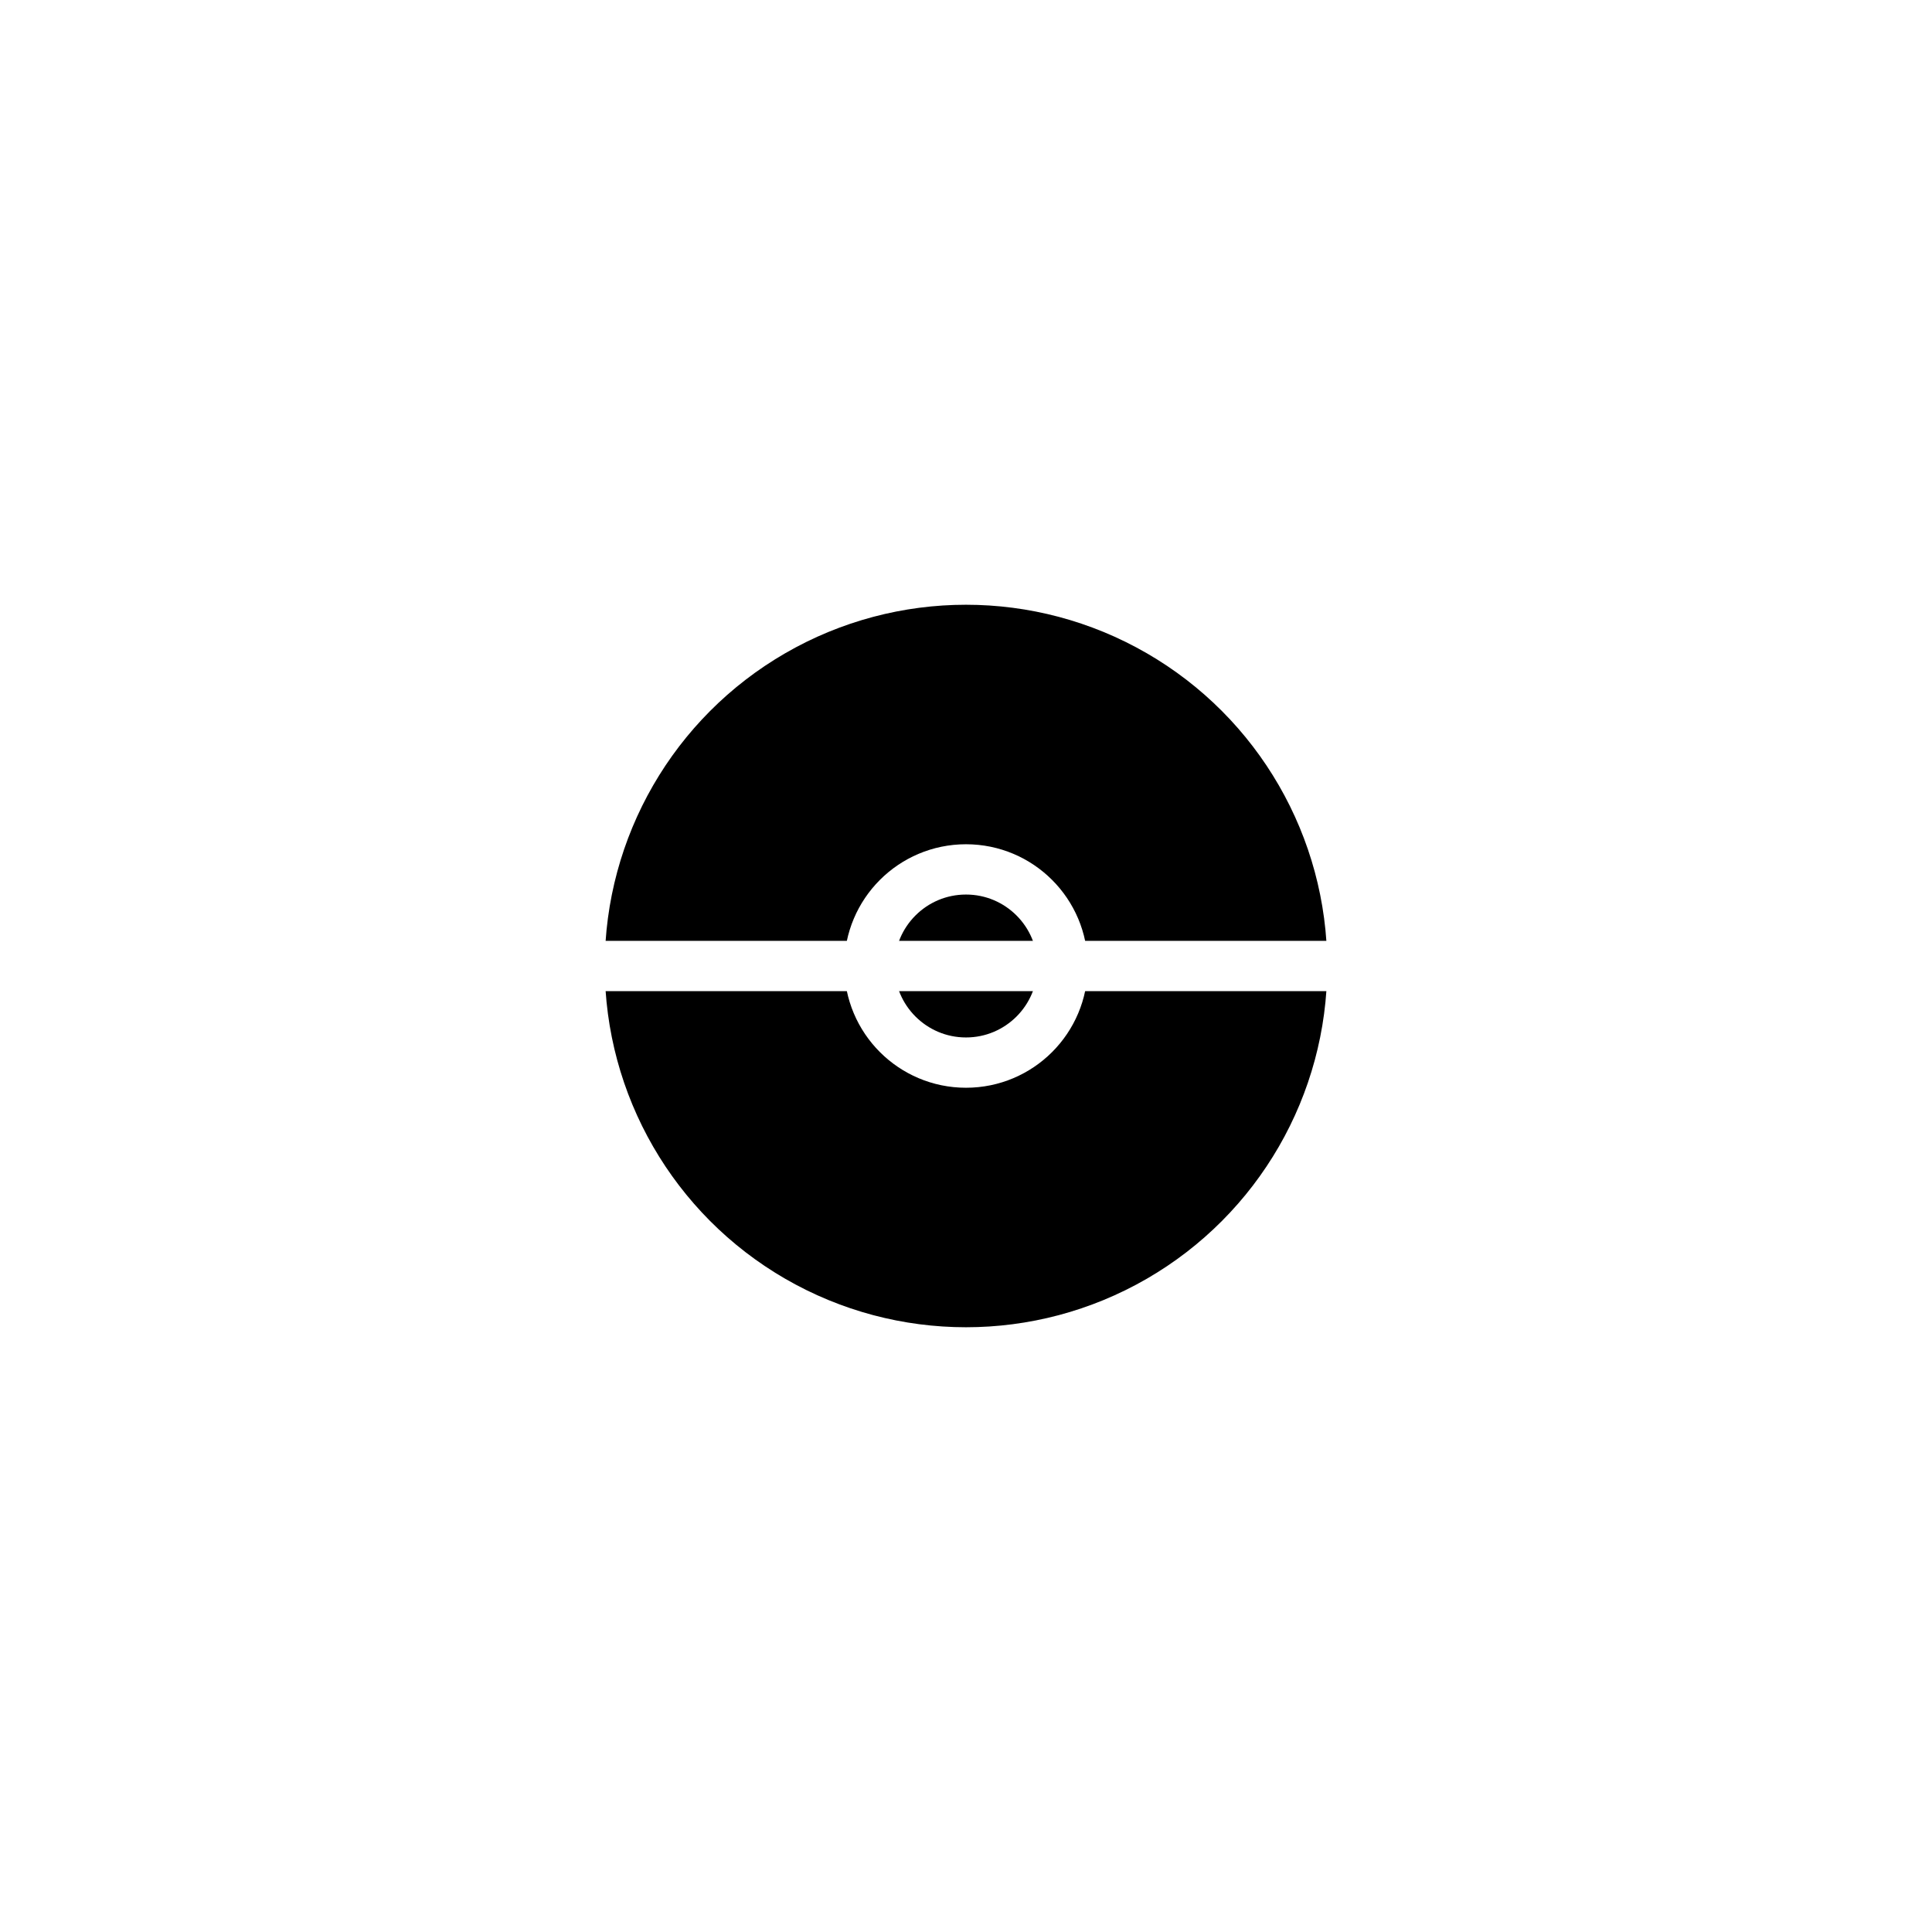 <?xml version="1.0" encoding="UTF-8" standalone="yes"?><svg width="1024" height="1024" xmlns="http://www.w3.org/2000/svg"><rect width="100%" height="100%" fill="#808080" stroke="none"/><svg viewBox="0 0 1024 1024" version="1.1" xmlns="http://www.w3.org/2000/svg" class=""><rect fill="white" width="1024px" height="1024px" x="0" y="0"/><g transform="matrix(3.2,0,0,3.2,307.2,307.2)"><g transform="matrix(1,0,0,1,0,0)"><circle cx="64" cy="64" r="64" fill="#000000" stroke="white" stroke-width="8.33px" stroke-linecap="square" vector-effect="non-scaling-stroke"/><circle cx="64" cy="64" r="16" stroke="white" fill="none" stroke-width="8.33px" stroke-linecap="square" vector-effect="non-scaling-stroke"/><line x1="128" y1="64" x2="-4.37114e-08" y2="64" stroke="white" fill="none" stroke-width="8.33px" stroke-linecap="square" vector-effect="non-scaling-stroke"/></g></g></svg></svg>